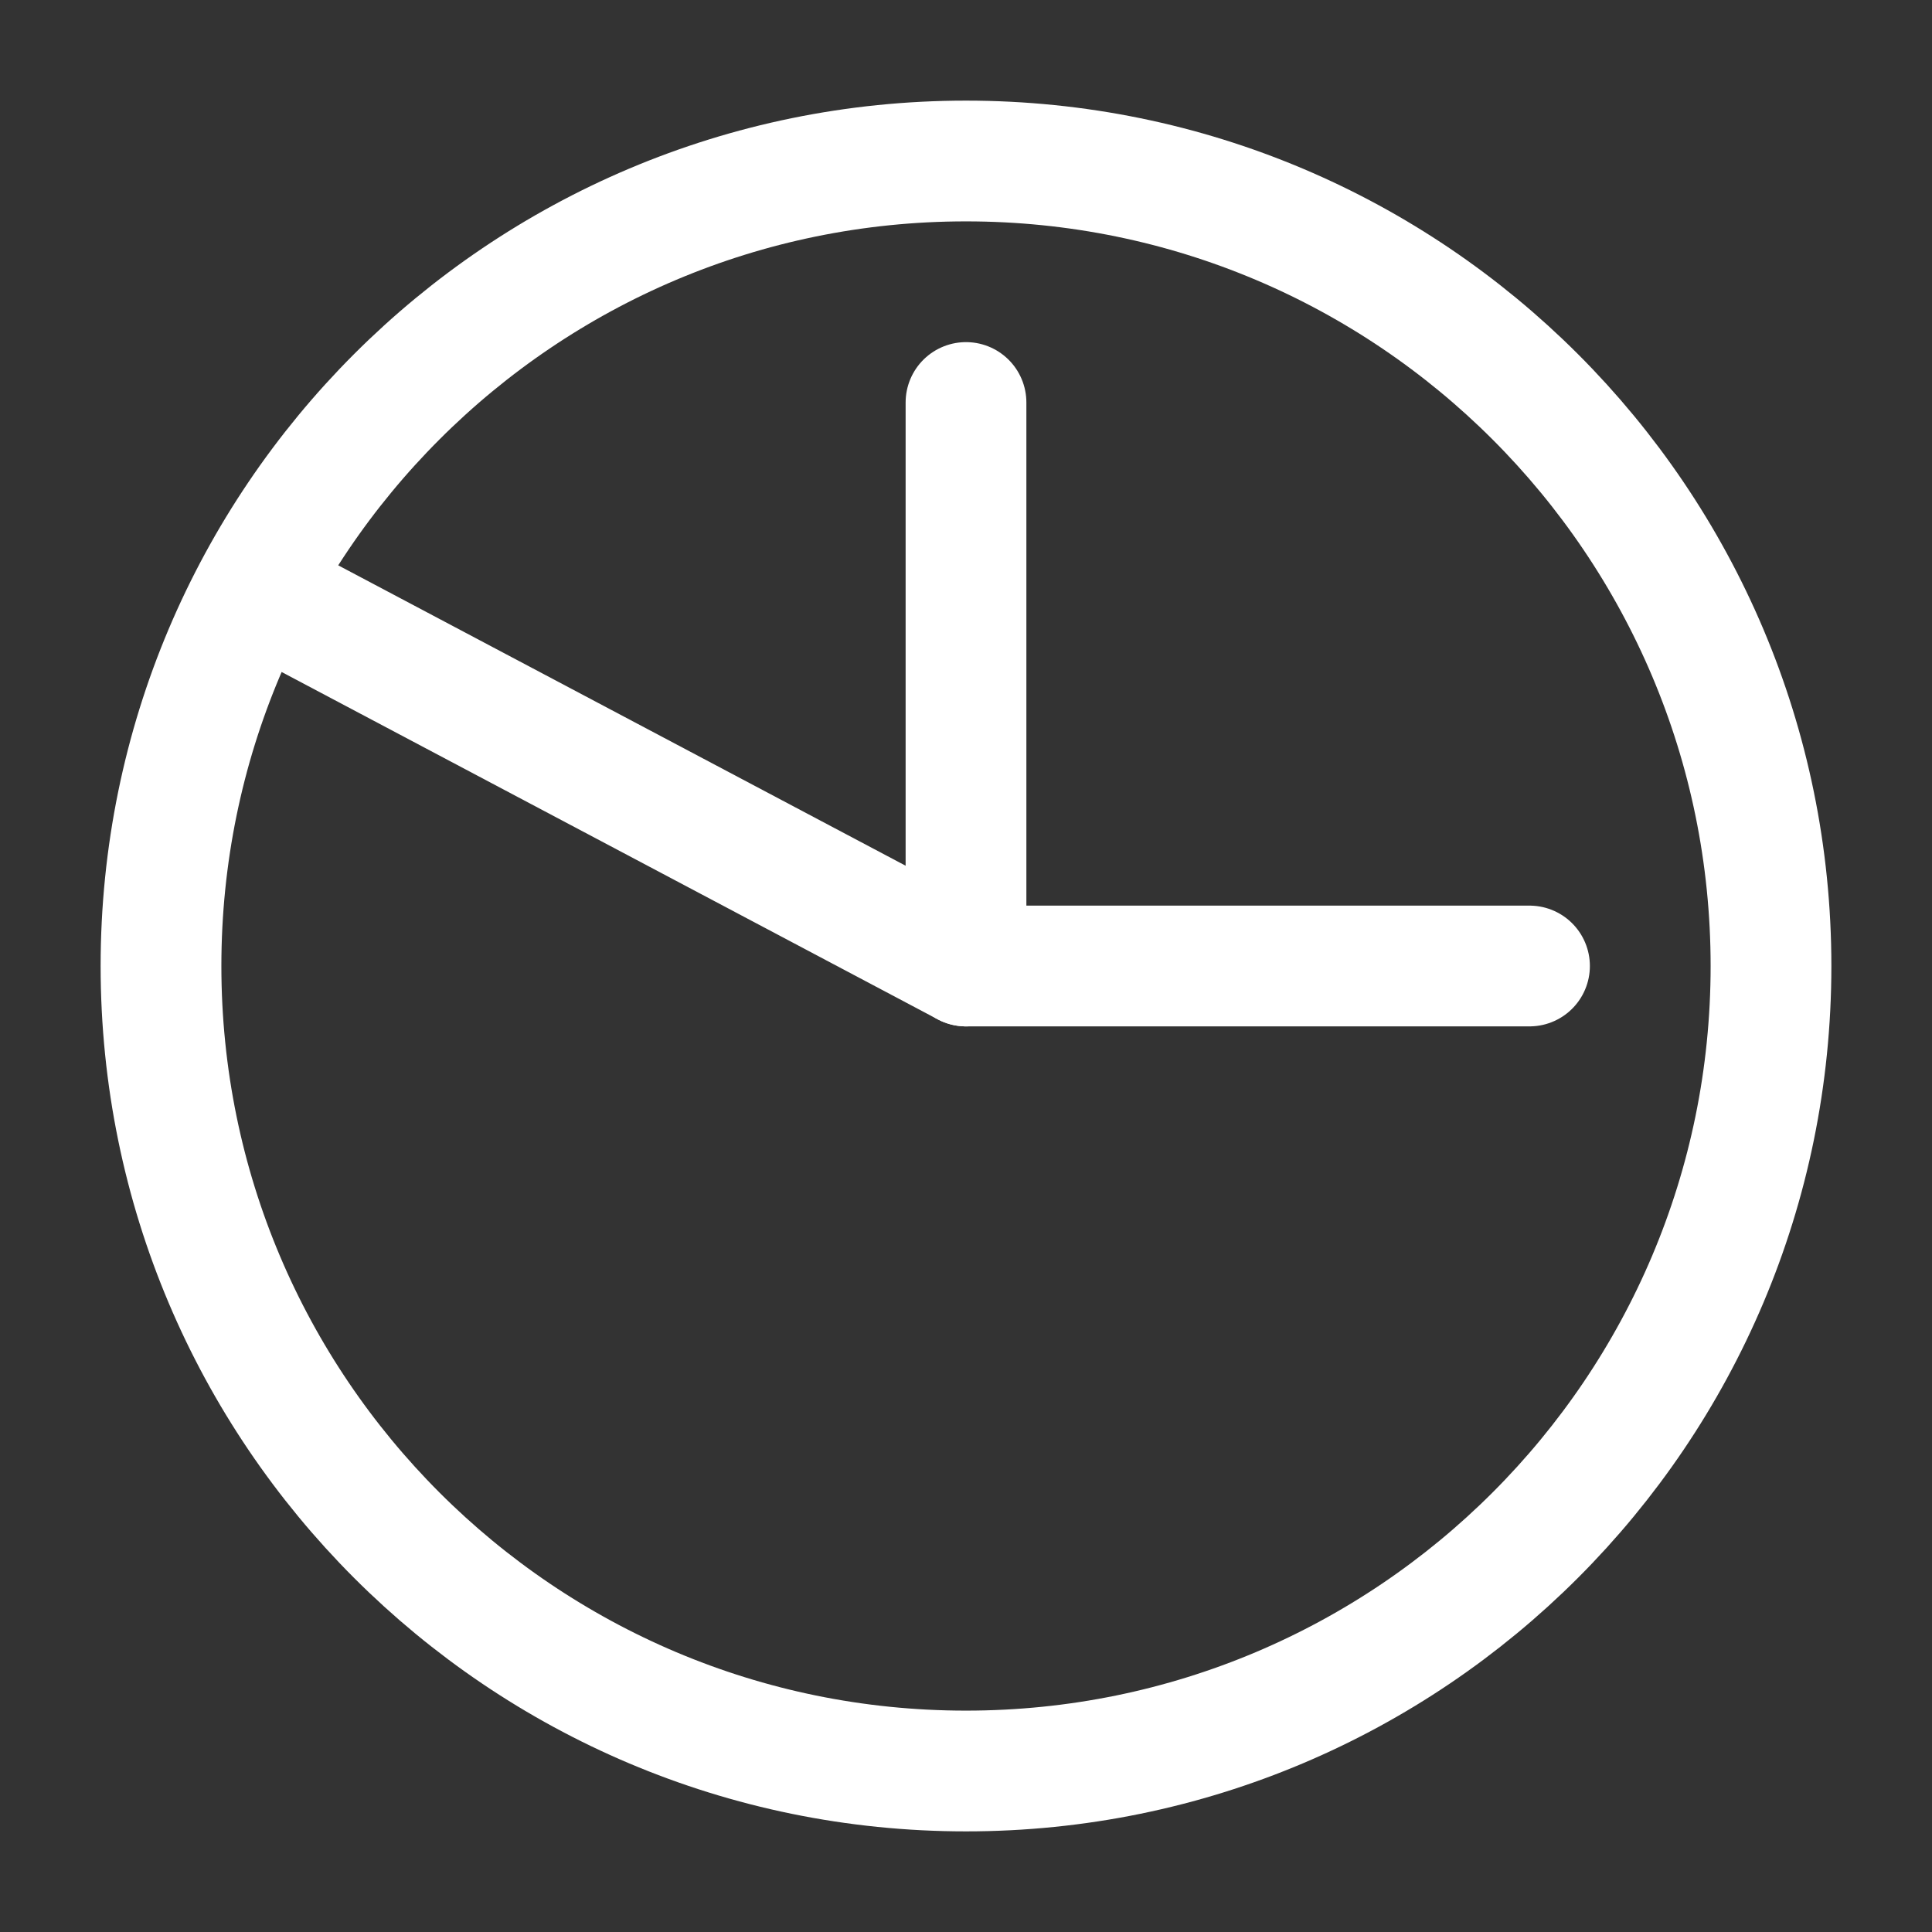 <?xml version="1.0" encoding="UTF-8"?>
<svg width="24px" height="24px" stroke-width="1.5" viewBox="0 0 24 24" fill="none" xmlns="http://www.w3.org/2000/svg" color="#ffffff">
<rect x="0" y="0" width="24" height="24" fill="#333333" stroke="none"/>
<path d="M12 22c5.523 0 10-4.477 10-10S17.523 2 12 2 2 6.477 2 12s4.477 10 10 10zM19 12h-7M12 5v7" stroke="#ffffff" stroke-width="1.5" stroke-linecap="round" stroke-linejoin="round"/>
<path d="M12 12L3.5 7.5" stroke="#ffffff" stroke-width="1.5" stroke-linecap="round" stroke-linejoin="round"/>
</svg>
